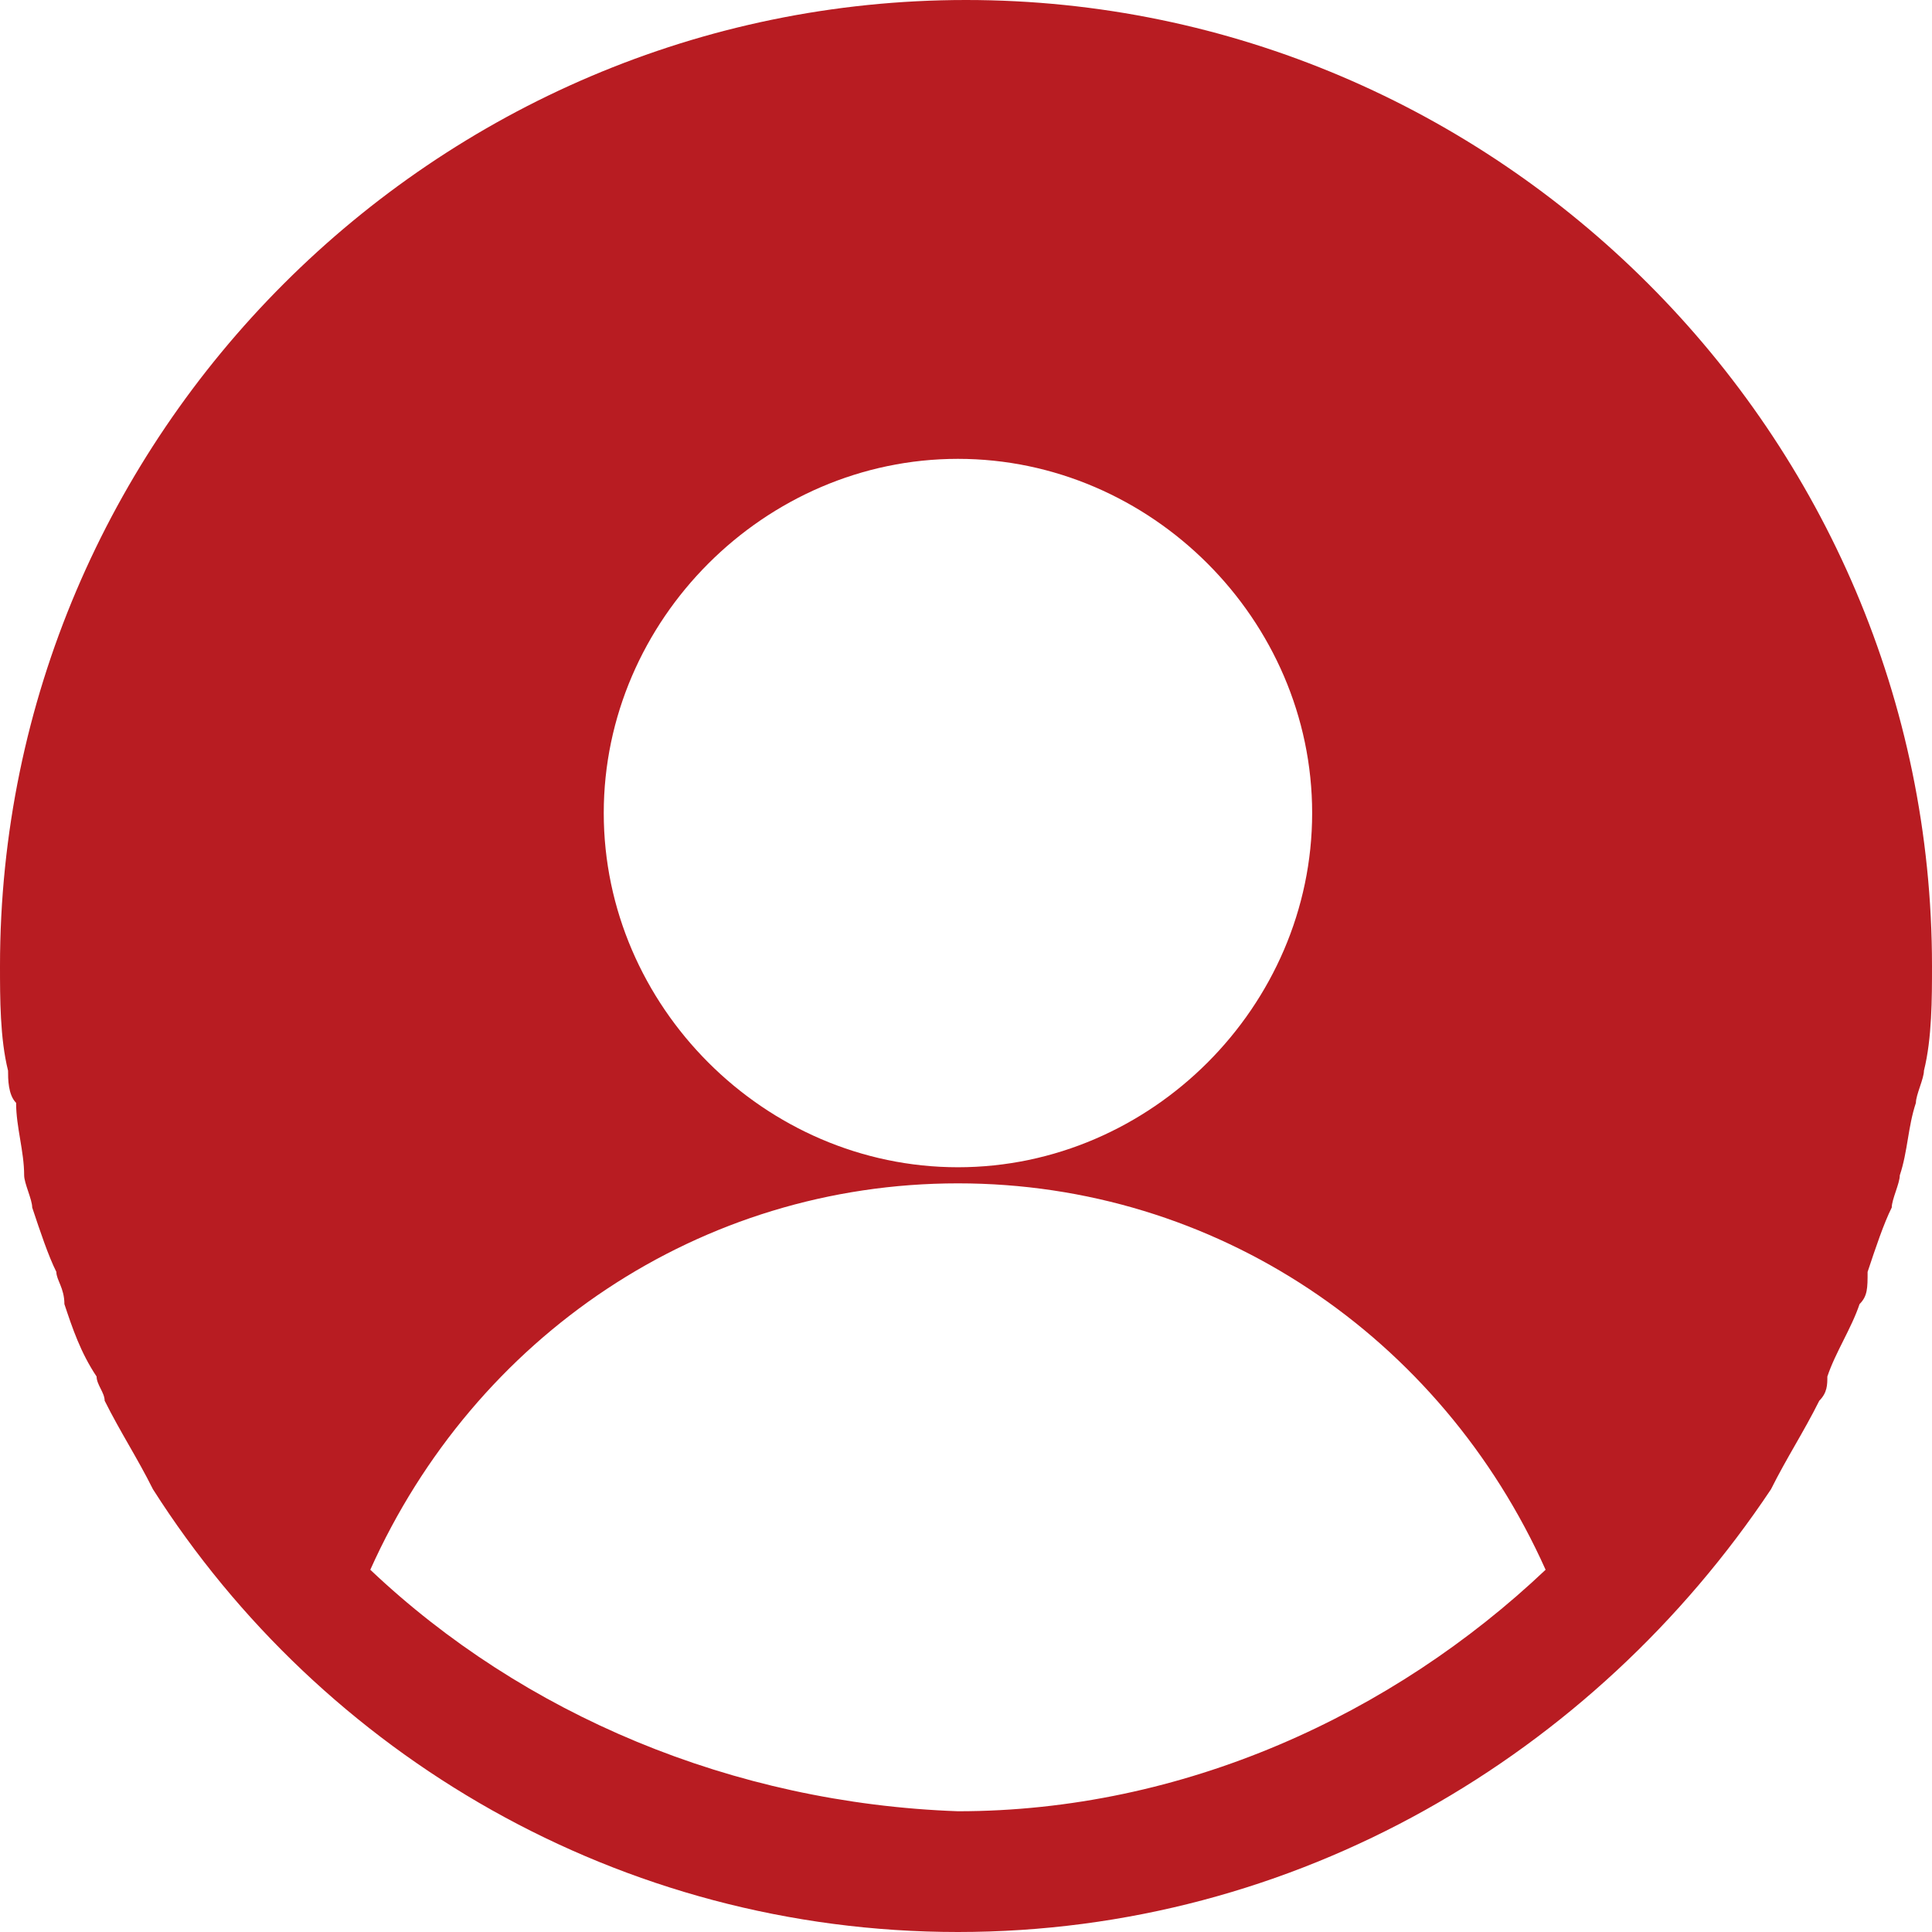 <?xml version="1.0" standalone="no"?><!DOCTYPE svg PUBLIC "-//W3C//DTD SVG 1.1//EN" "http://www.w3.org/Graphics/SVG/1.1/DTD/svg11.dtd"><svg class="icon" width="16px" height="16.00px" viewBox="0 0 1024 1024" version="1.1" xmlns="http://www.w3.org/2000/svg"><path d="M938.667 789.333c8.533-17.066 17.066-29.866 25.6-46.933 4.266-4.267 4.266-8.533 4.266-12.8 4.267-12.8 12.8-25.6 17.067-38.4 4.267-4.267 4.267-8.533 4.267-17.067 4.266-12.8 8.533-25.6 12.8-34.133 0-4.267 4.266-12.8 4.266-17.067 4.267-12.8 4.267-25.6 8.534-38.4 0-4.266 4.266-12.8 4.266-17.066C1024 550.4 1024 529.067 1024 512 1024 230.4 793.6 0 512 0S0 230.4 0 512c0 17.067 0 38.4 4.267 55.467 0 4.266 0 12.8 4.266 17.066 0 12.8 4.267 25.6 4.267 38.4 0 4.267 4.267 12.8 4.267 17.067 4.266 12.8 8.533 25.6 12.8 34.133 0 4.267 4.266 8.534 4.266 17.067C38.4 704 42.667 716.8 51.2 729.6c0 4.267 4.267 8.533 4.267 12.8 8.533 17.067 17.066 29.867 25.6 46.933C170.667 930.133 328.533 1024 507.733 1024S844.8 930.133 938.667 789.333c-4.267 0-4.267 0 0 0zM507.733 243.2c102.4 0 187.734 85.333 187.734 187.733s-85.334 187.734-187.734 187.734S320 533.333 320 430.933 405.333 243.2 507.733 243.2zM196.267 832C251.733 708.267 371.2 627.2 507.733 627.2s256 81.067 311.467 204.8c-81.067 76.8-192 128-311.467 128-119.466-4.267-230.4-51.2-311.466-128z" fill="#b81c22" /></svg>